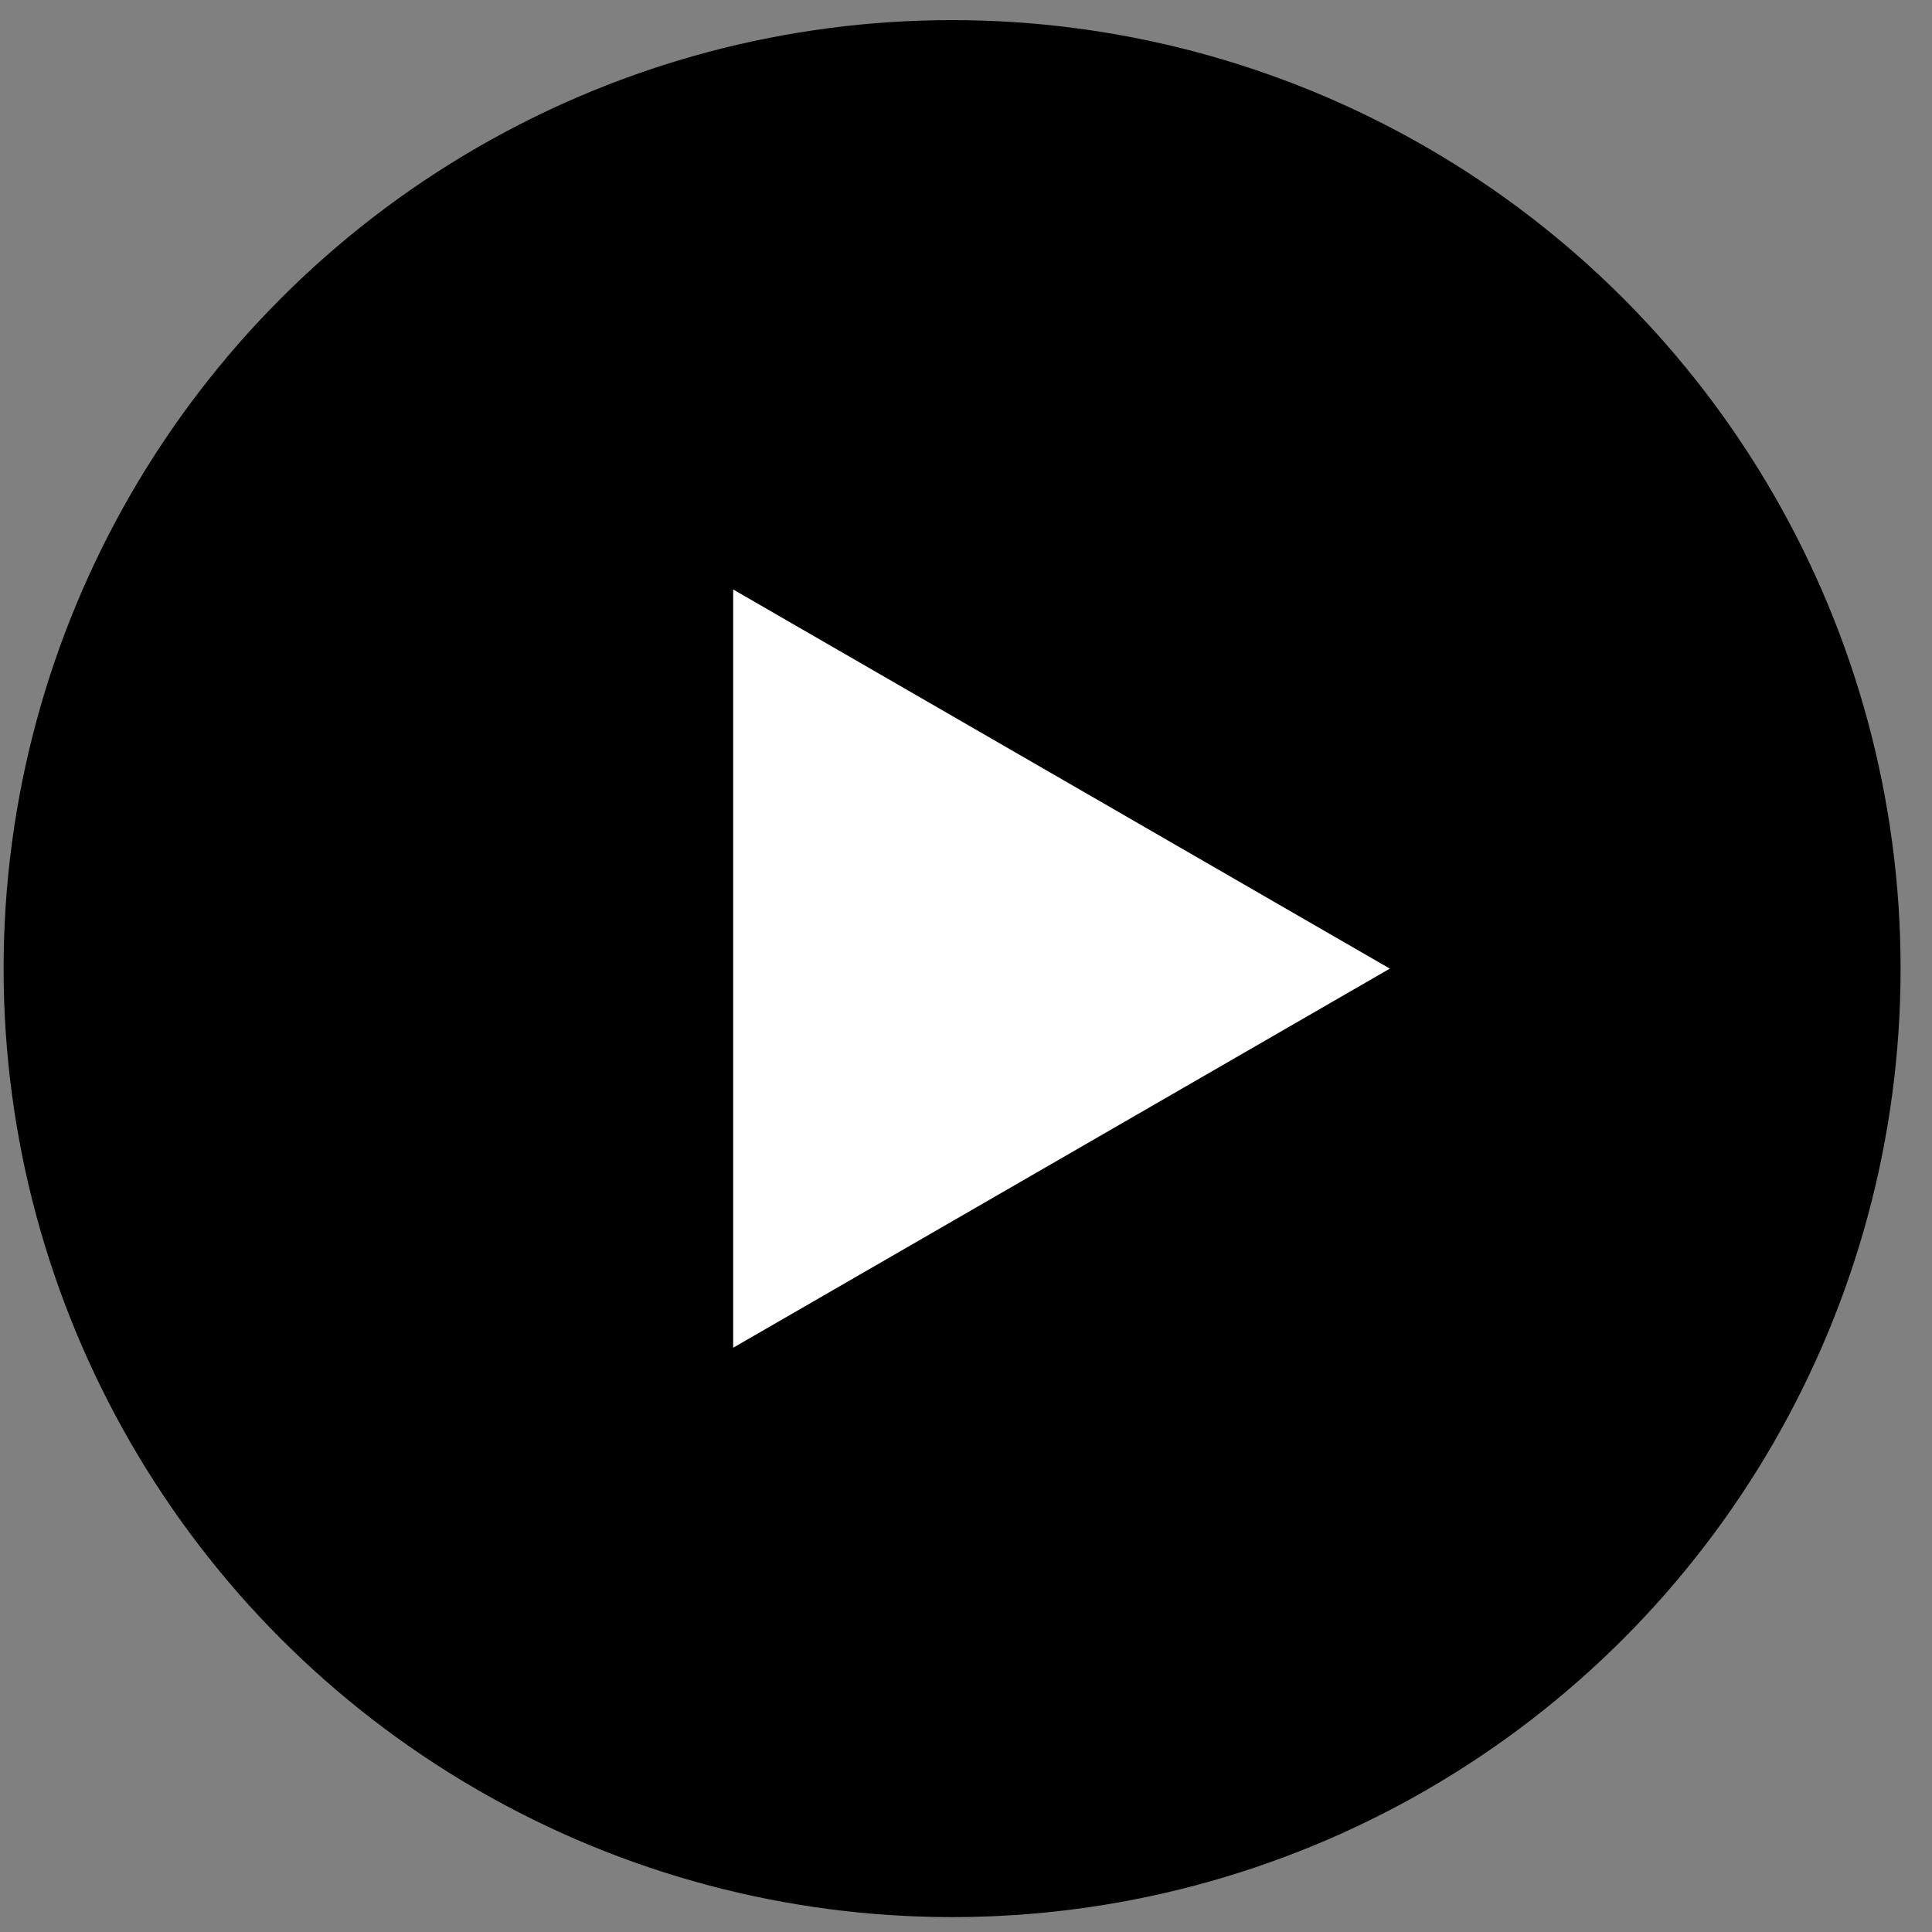 <svg width="51" height="51" viewBox="0 0 51 51" fill="none" xmlns="http://www.w3.org/2000/svg">
<rect x="0" y="0" width="51" height="51" fill="#808080" stroke="none"/>
<circle cx="25.133" cy="25.569" r="25.038" fill="black"/>
<path d="M36.688 25.569L19.354 35.577L19.354 15.561L36.688 25.569Z" fill="white"/>
</svg>
